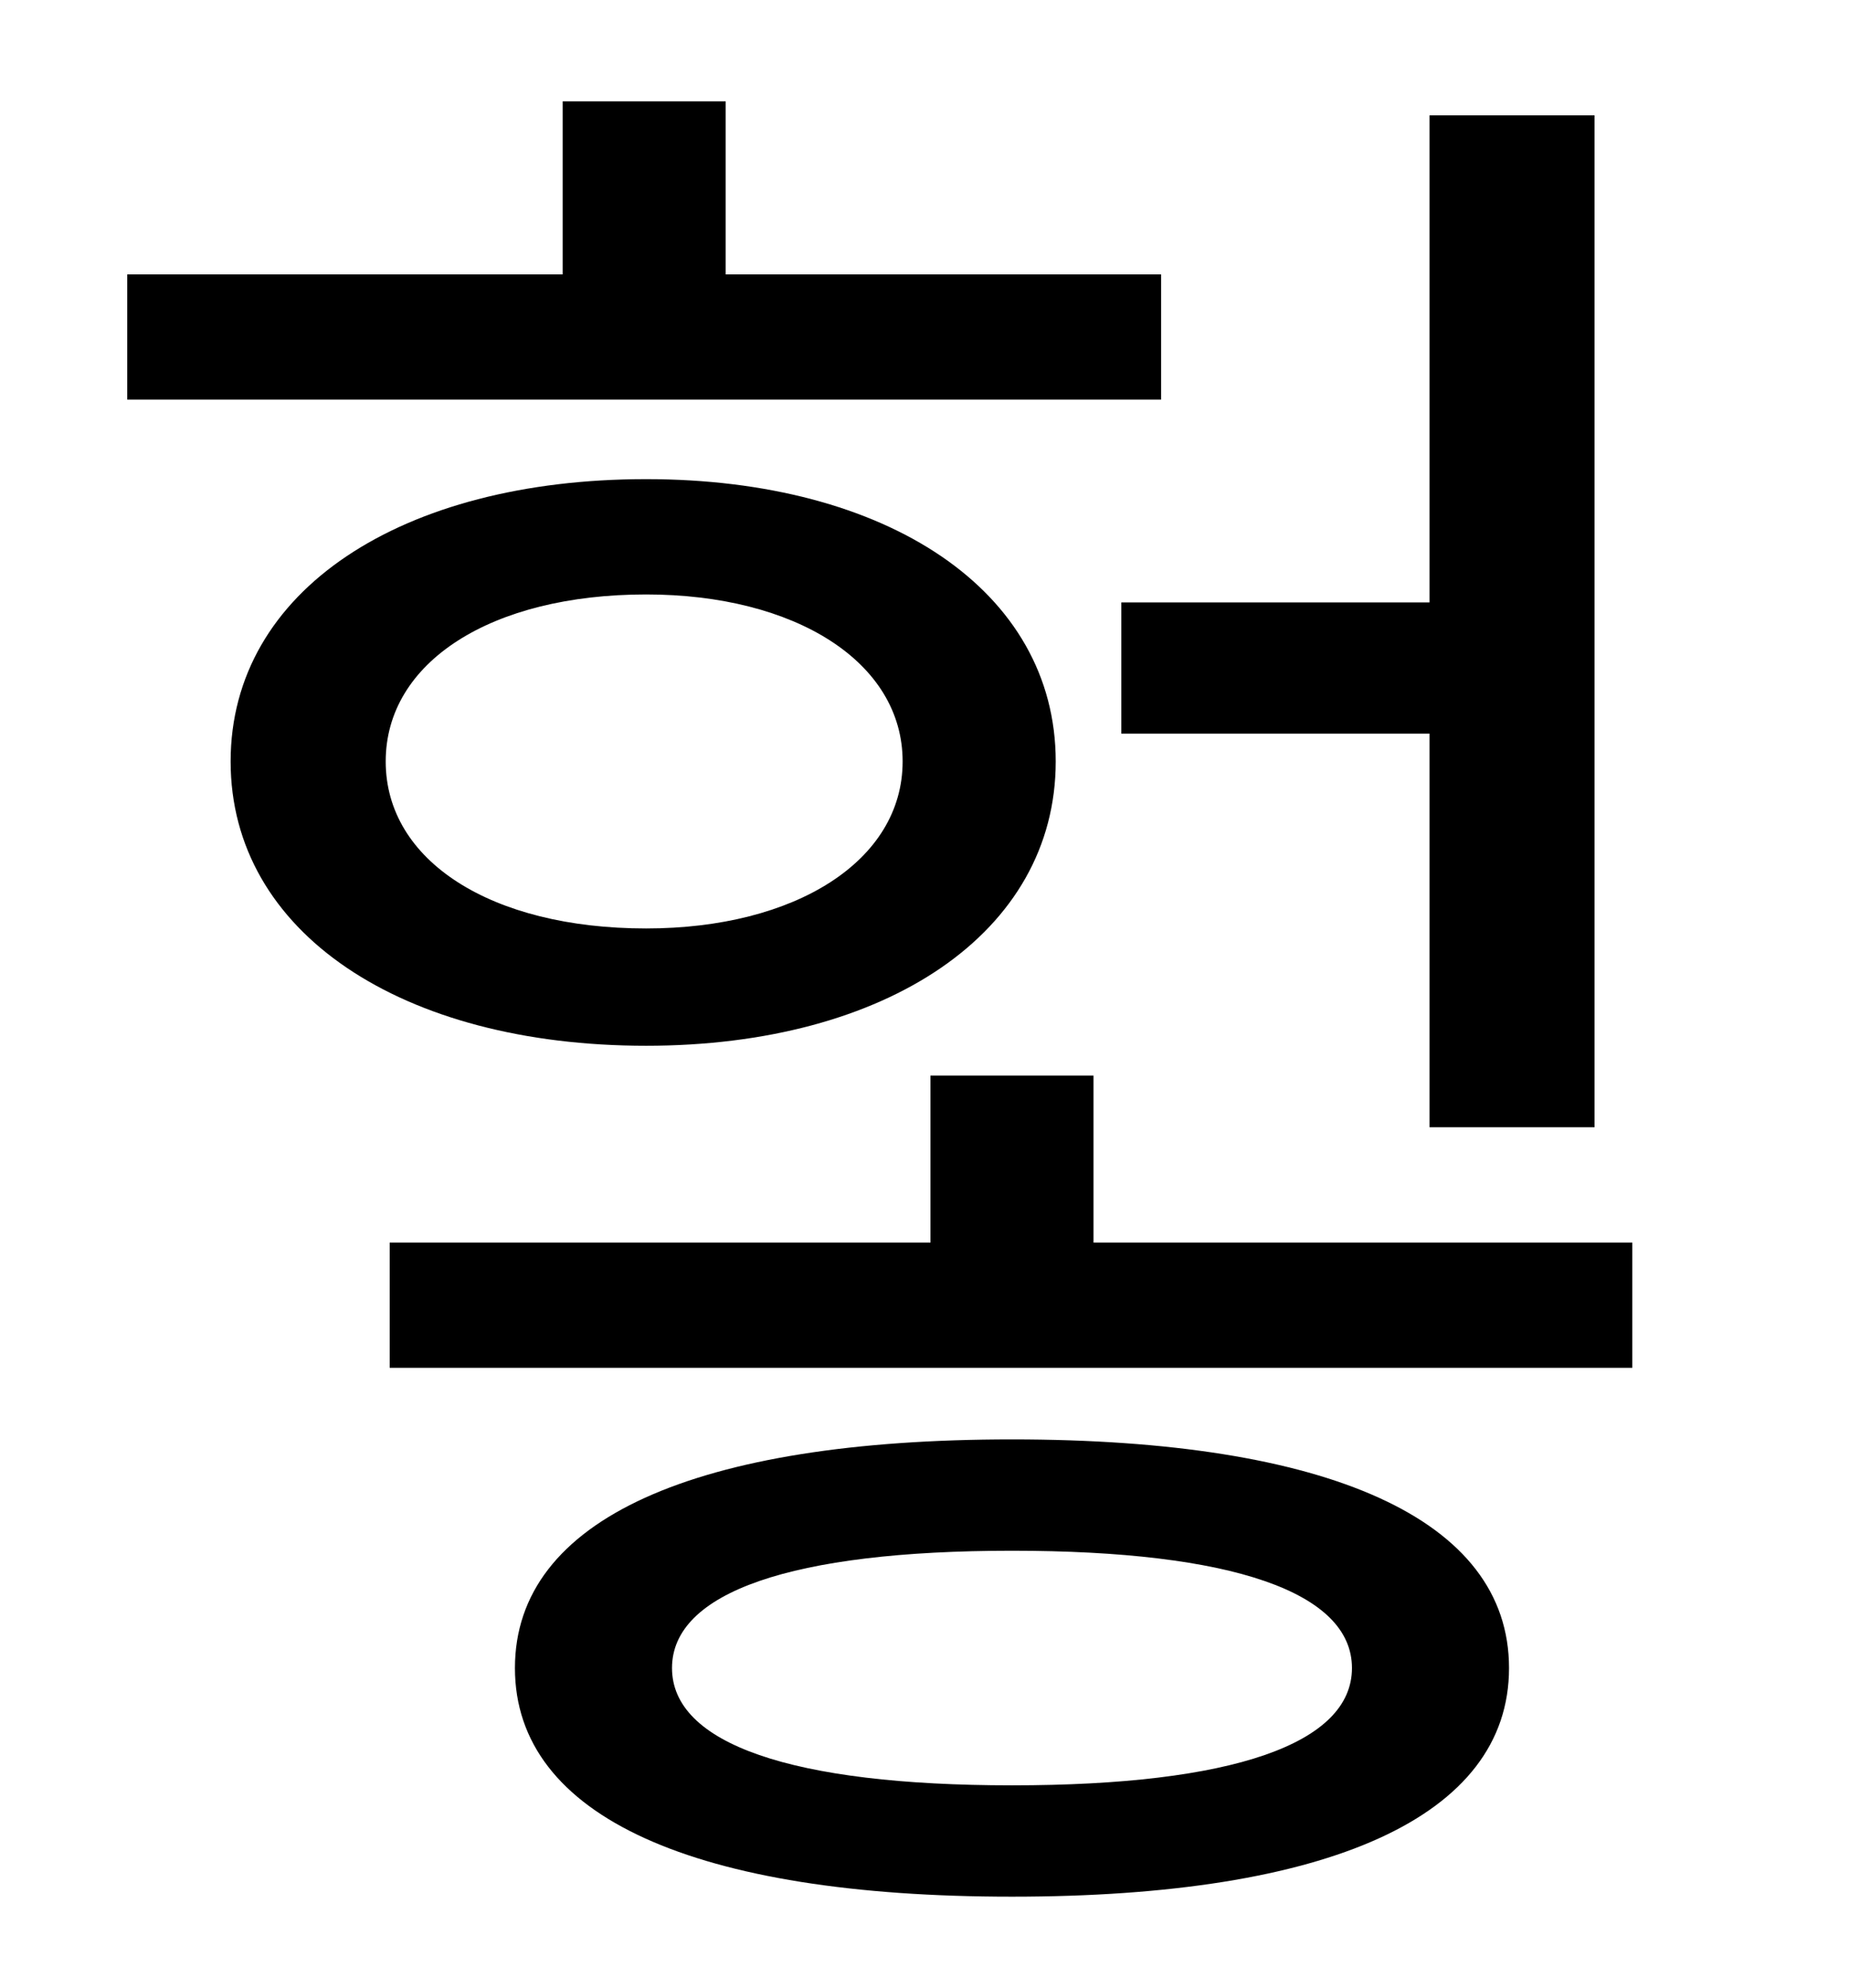 <?xml version="1.0" standalone="no"?>
<!DOCTYPE svg PUBLIC "-//W3C//DTD SVG 1.1//EN" "http://www.w3.org/Graphics/SVG/1.1/DTD/svg11.dtd" >
<svg xmlns="http://www.w3.org/2000/svg" xmlns:xlink="http://www.w3.org/1999/xlink" version="1.1" viewBox="-10 0 930 1000">
   <path fill="currentColor"
d="M554 303h155v-245h83v509h-83v-198h-155v-66zM574 138v63h-520v-63h219v-87h82v87h219zM184 383c0 50 53 84 131 84c75 0 129 -34 129 -84s-54 -84 -129 -84c-78 0 -131 34 -131 84zM521 383c0 86 -85 143 -206 143c-123 0 -209 -57 -209 -143s86 -142 209 -142
c121 0 206 56 206 142zM499 898c111 0 171 -21 171 -59s-60 -59 -171 -59s-171 21 -171 59s60 59 171 59zM499 724c159 0 250 40 250 115s-91 115 -250 115s-250 -40 -250 -115s91 -115 250 -115zM540 625h271v63h-625v-63h272v-84h82v84z" />
</svg>
